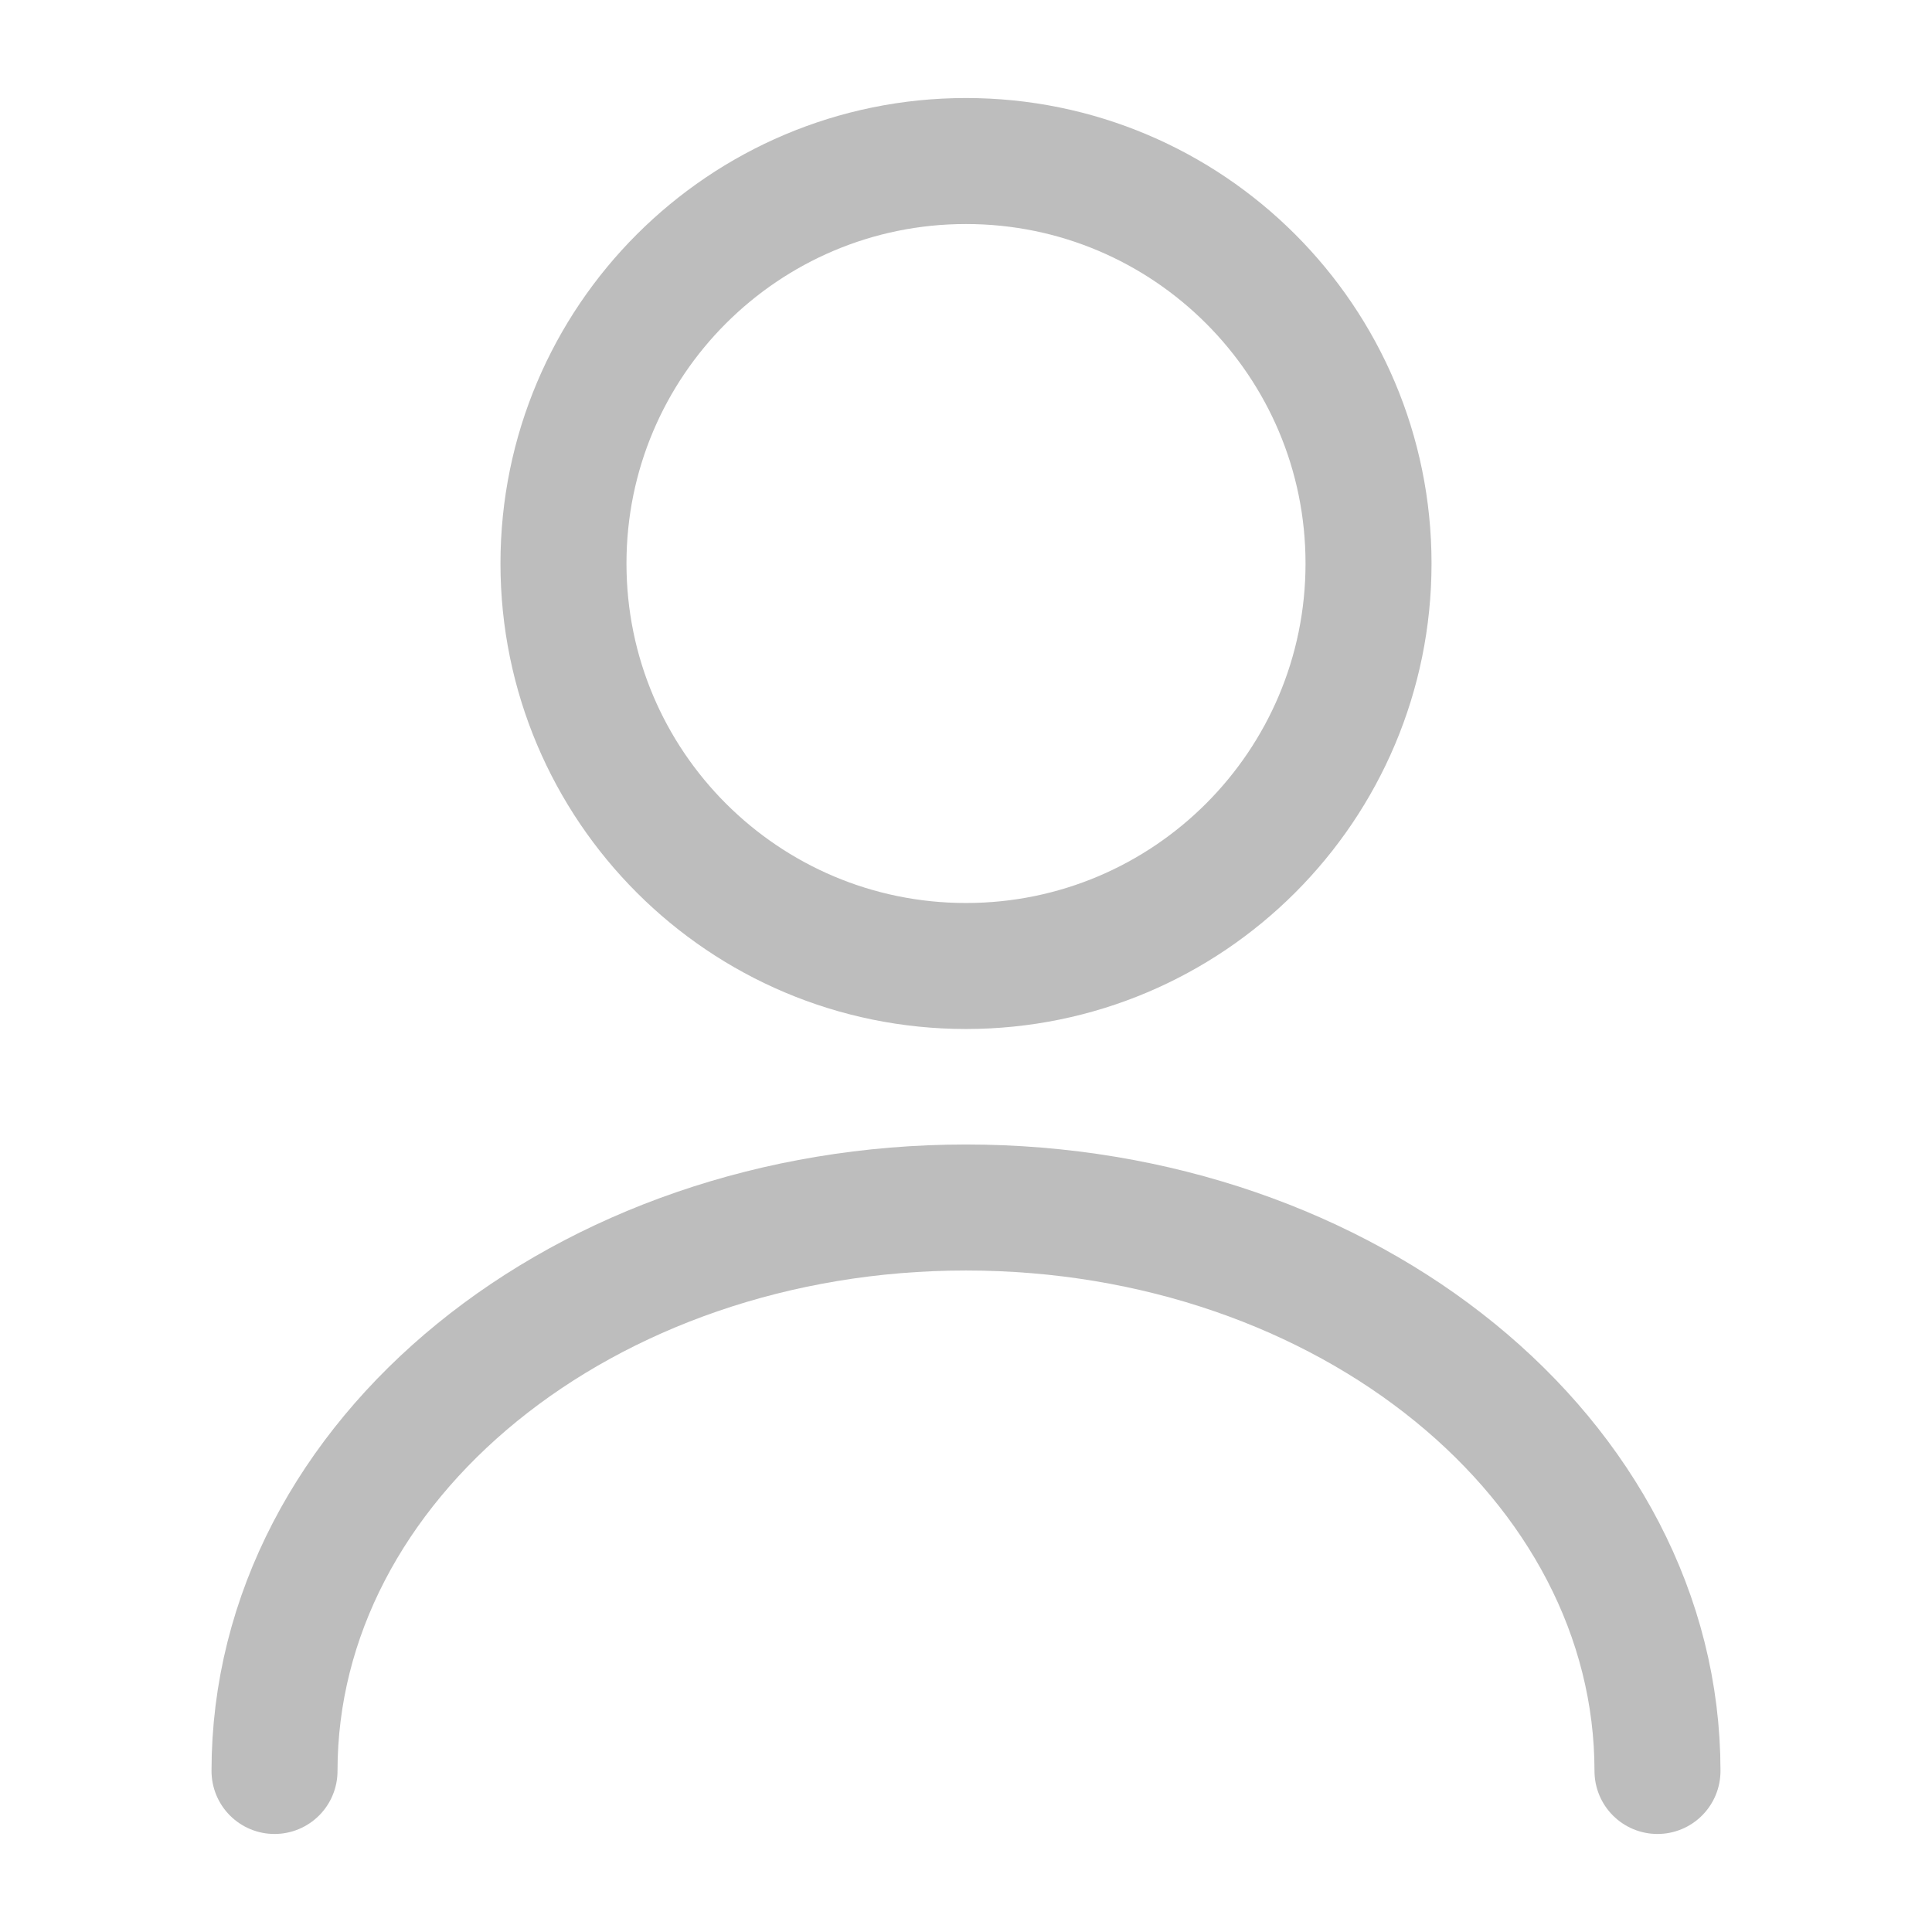 <svg width="23" height="23" viewBox="0 0 23 23" fill="none" xmlns="http://www.w3.org/2000/svg">
<path d="M11.5 11.5C14.146 11.5 16.292 9.355 16.292 6.708C16.292 4.062 14.146 1.917 11.5 1.917C8.854 1.917 6.708 4.062 6.708 6.708C6.708 9.355 8.854 11.5 11.5 11.5Z" stroke="#BDBDBD" stroke-width="1.5" stroke-linecap="round" stroke-linejoin="round"/>
<path d="M19.732 21.083C19.732 17.375 16.043 14.375 11.5 14.375C6.957 14.375 3.268 17.375 3.268 21.083" stroke="#BDBDBD" stroke-width="1.5" stroke-linecap="round" stroke-linejoin="round"/>
</svg>
